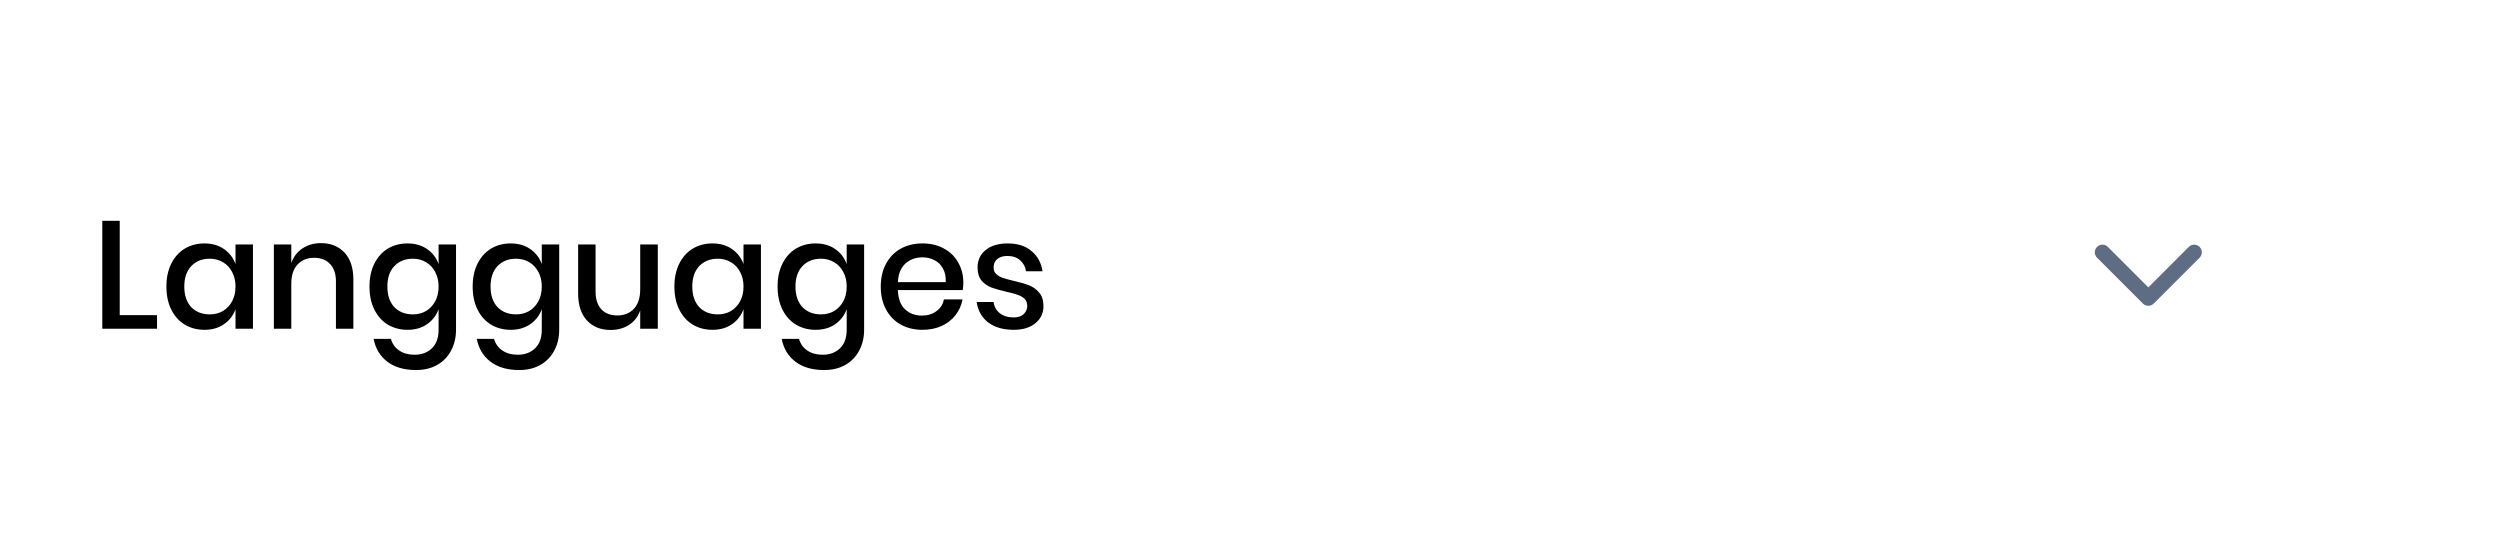 <svg width="327" height="72" viewBox="0 0 327 72" fill="none" xmlns="http://www.w3.org/2000/svg">
<path d="M15.66 41.22H20.54V43H13.38V28.88H15.66V41.22ZM26.745 31.84C27.745 31.84 28.599 32.087 29.305 32.58C30.012 33.073 30.512 33.727 30.805 34.54V31.98H33.085V43H30.805V40.44C30.512 41.253 30.012 41.907 29.305 42.4C28.599 42.893 27.745 43.14 26.745 43.14C25.785 43.14 24.925 42.913 24.165 42.46C23.419 42.007 22.832 41.353 22.405 40.5C21.979 39.647 21.765 38.64 21.765 37.48C21.765 36.333 21.979 35.333 22.405 34.48C22.832 33.627 23.419 32.973 24.165 32.52C24.925 32.067 25.785 31.84 26.745 31.84ZM27.445 33.84C26.432 33.84 25.619 34.167 25.005 34.82C24.405 35.46 24.105 36.347 24.105 37.48C24.105 38.613 24.405 39.507 25.005 40.16C25.619 40.8 26.432 41.12 27.445 41.12C28.085 41.12 28.659 40.973 29.165 40.68C29.672 40.373 30.072 39.947 30.365 39.4C30.659 38.853 30.805 38.213 30.805 37.48C30.805 36.76 30.659 36.127 30.365 35.58C30.072 35.02 29.672 34.593 29.165 34.3C28.659 33.993 28.085 33.84 27.445 33.84ZM41.981 31.8C43.261 31.8 44.288 32.213 45.061 33.04C45.835 33.867 46.221 35.047 46.221 36.58V43H43.941V36.82C43.941 35.833 43.688 35.073 43.181 34.54C42.675 33.993 41.981 33.72 41.101 33.72C40.195 33.72 39.468 34.013 38.921 34.6C38.375 35.173 38.101 36.02 38.101 37.14V43H35.821V31.98H38.101V34.4C38.395 33.573 38.888 32.933 39.581 32.48C40.275 32.027 41.075 31.8 41.981 31.8ZM53.308 31.84C54.308 31.84 55.161 32.087 55.868 32.58C56.575 33.073 57.075 33.727 57.368 34.54V31.98H59.648V43.12C59.648 44.147 59.434 45.053 59.008 45.84C58.594 46.64 57.995 47.267 57.208 47.72C56.421 48.173 55.488 48.4 54.408 48.4C52.861 48.4 51.608 48.033 50.648 47.3C49.701 46.567 49.108 45.573 48.868 44.32H51.128C51.315 44.973 51.675 45.48 52.208 45.84C52.741 46.213 53.421 46.4 54.248 46.4C55.154 46.4 55.901 46.12 56.488 45.56C57.075 45 57.368 44.187 57.368 43.12V40.44C57.075 41.253 56.575 41.907 55.868 42.4C55.161 42.893 54.308 43.14 53.308 43.14C52.348 43.14 51.488 42.913 50.728 42.46C49.981 42.007 49.395 41.353 48.968 40.5C48.541 39.647 48.328 38.64 48.328 37.48C48.328 36.333 48.541 35.333 48.968 34.48C49.395 33.627 49.981 32.973 50.728 32.52C51.488 32.067 52.348 31.84 53.308 31.84ZM54.008 33.84C52.995 33.84 52.181 34.167 51.568 34.82C50.968 35.46 50.668 36.347 50.668 37.48C50.668 38.613 50.968 39.507 51.568 40.16C52.181 40.8 52.995 41.12 54.008 41.12C54.648 41.12 55.221 40.973 55.728 40.68C56.234 40.373 56.635 39.947 56.928 39.4C57.221 38.853 57.368 38.213 57.368 37.48C57.368 36.76 57.221 36.127 56.928 35.58C56.635 35.02 56.234 34.593 55.728 34.3C55.221 33.993 54.648 33.84 54.008 33.84ZM66.804 31.84C67.804 31.84 68.657 32.087 69.364 32.58C70.071 33.073 70.571 33.727 70.864 34.54V31.98H73.144V43.12C73.144 44.147 72.931 45.053 72.504 45.84C72.091 46.64 71.491 47.267 70.704 47.72C69.917 48.173 68.984 48.4 67.904 48.4C66.357 48.4 65.104 48.033 64.144 47.3C63.197 46.567 62.604 45.573 62.364 44.32H64.624C64.811 44.973 65.171 45.48 65.704 45.84C66.237 46.213 66.917 46.4 67.744 46.4C68.651 46.4 69.397 46.12 69.984 45.56C70.571 45 70.864 44.187 70.864 43.12V40.44C70.571 41.253 70.071 41.907 69.364 42.4C68.657 42.893 67.804 43.14 66.804 43.14C65.844 43.14 64.984 42.913 64.224 42.46C63.477 42.007 62.891 41.353 62.464 40.5C62.037 39.647 61.824 38.64 61.824 37.48C61.824 36.333 62.037 35.333 62.464 34.48C62.891 33.627 63.477 32.973 64.224 32.52C64.984 32.067 65.844 31.84 66.804 31.84ZM67.504 33.84C66.491 33.84 65.677 34.167 65.064 34.82C64.464 35.46 64.164 36.347 64.164 37.48C64.164 38.613 64.464 39.507 65.064 40.16C65.677 40.8 66.491 41.12 67.504 41.12C68.144 41.12 68.717 40.973 69.224 40.68C69.731 40.373 70.131 39.947 70.424 39.4C70.717 38.853 70.864 38.213 70.864 37.48C70.864 36.76 70.717 36.127 70.424 35.58C70.131 35.02 69.731 34.593 69.224 34.3C68.717 33.993 68.144 33.84 67.504 33.84ZM86.04 31.98V43H83.74V40.6C83.46 41.413 82.973 42.047 82.28 42.5C81.587 42.94 80.78 43.16 79.86 43.16C78.58 43.16 77.553 42.747 76.78 41.92C76.007 41.093 75.62 39.913 75.62 38.38V31.98H77.9V38.14C77.9 39.14 78.153 39.913 78.66 40.46C79.167 40.993 79.86 41.26 80.74 41.26C81.647 41.26 82.373 40.967 82.92 40.38C83.467 39.793 83.74 38.94 83.74 37.82V31.98H86.04ZM93.191 31.84C94.191 31.84 95.044 32.087 95.751 32.58C96.457 33.073 96.957 33.727 97.251 34.54V31.98H99.531V43H97.251V40.44C96.957 41.253 96.457 41.907 95.751 42.4C95.044 42.893 94.191 43.14 93.191 43.14C92.231 43.14 91.371 42.913 90.611 42.46C89.864 42.007 89.277 41.353 88.851 40.5C88.424 39.647 88.211 38.64 88.211 37.48C88.211 36.333 88.424 35.333 88.851 34.48C89.277 33.627 89.864 32.973 90.611 32.52C91.371 32.067 92.231 31.84 93.191 31.84ZM93.891 33.84C92.877 33.84 92.064 34.167 91.451 34.82C90.851 35.46 90.551 36.347 90.551 37.48C90.551 38.613 90.851 39.507 91.451 40.16C92.064 40.8 92.877 41.12 93.891 41.12C94.531 41.12 95.104 40.973 95.611 40.68C96.117 40.373 96.517 39.947 96.811 39.4C97.104 38.853 97.251 38.213 97.251 37.48C97.251 36.76 97.104 36.127 96.811 35.58C96.517 35.02 96.117 34.593 95.611 34.3C95.104 33.993 94.531 33.84 93.891 33.84ZM106.687 31.84C107.687 31.84 108.54 32.087 109.247 32.58C109.953 33.073 110.453 33.727 110.747 34.54V31.98H113.027V43.12C113.027 44.147 112.813 45.053 112.387 45.84C111.973 46.64 111.373 47.267 110.587 47.72C109.8 48.173 108.867 48.4 107.787 48.4C106.24 48.4 104.987 48.033 104.027 47.3C103.08 46.567 102.487 45.573 102.247 44.32H104.507C104.693 44.973 105.053 45.48 105.587 45.84C106.12 46.213 106.8 46.4 107.627 46.4C108.533 46.4 109.28 46.12 109.867 45.56C110.453 45 110.747 44.187 110.747 43.12V40.44C110.453 41.253 109.953 41.907 109.247 42.4C108.54 42.893 107.687 43.14 106.687 43.14C105.727 43.14 104.867 42.913 104.107 42.46C103.36 42.007 102.773 41.353 102.347 40.5C101.92 39.647 101.707 38.64 101.707 37.48C101.707 36.333 101.92 35.333 102.347 34.48C102.773 33.627 103.36 32.973 104.107 32.52C104.867 32.067 105.727 31.84 106.687 31.84ZM107.387 33.84C106.373 33.84 105.56 34.167 104.947 34.82C104.347 35.46 104.047 36.347 104.047 37.48C104.047 38.613 104.347 39.507 104.947 40.16C105.56 40.8 106.373 41.12 107.387 41.12C108.027 41.12 108.6 40.973 109.107 40.68C109.613 40.373 110.013 39.947 110.307 39.4C110.6 38.853 110.747 38.213 110.747 37.48C110.747 36.76 110.6 36.127 110.307 35.58C110.013 35.02 109.613 34.593 109.107 34.3C108.6 33.993 108.027 33.84 107.387 33.84ZM126.003 36.96C126.003 37.333 125.976 37.66 125.923 37.94H117.443C117.483 39.073 117.796 39.913 118.383 40.46C118.969 41.007 119.696 41.28 120.563 41.28C121.323 41.28 121.963 41.087 122.483 40.7C123.016 40.313 123.343 39.8 123.463 39.16H125.903C125.756 39.933 125.449 40.62 124.983 41.22C124.516 41.82 123.909 42.293 123.163 42.64C122.416 42.973 121.583 43.14 120.663 43.14C119.596 43.14 118.649 42.913 117.823 42.46C117.009 42.007 116.369 41.353 115.903 40.5C115.436 39.647 115.203 38.64 115.203 37.48C115.203 36.333 115.436 35.333 115.903 34.48C116.369 33.627 117.009 32.973 117.823 32.52C118.649 32.067 119.596 31.84 120.663 31.84C121.743 31.84 122.683 32.067 123.483 32.52C124.296 32.96 124.916 33.573 125.343 34.36C125.783 35.133 126.003 36 126.003 36.96ZM123.703 36.9C123.729 36.18 123.603 35.58 123.323 35.1C123.056 34.607 122.683 34.247 122.203 34.02C121.736 33.78 121.223 33.66 120.663 33.66C119.769 33.66 119.023 33.933 118.423 34.48C117.823 35.027 117.496 35.833 117.443 36.9H123.703ZM131.824 31.84C133.118 31.84 134.151 32.173 134.924 32.84C135.711 33.493 136.191 34.373 136.364 35.48H134.204C134.111 34.88 133.851 34.4 133.424 34.04C133.011 33.667 132.458 33.48 131.764 33.48C131.191 33.48 130.744 33.62 130.424 33.9C130.118 34.167 129.964 34.533 129.964 35C129.964 35.347 130.078 35.627 130.304 35.84C130.531 36.053 130.811 36.22 131.144 36.34C131.491 36.46 131.978 36.593 132.604 36.74C133.431 36.927 134.098 37.12 134.604 37.32C135.124 37.52 135.564 37.84 135.924 38.28C136.298 38.707 136.484 39.293 136.484 40.04C136.484 40.96 136.131 41.707 135.424 42.28C134.731 42.853 133.791 43.14 132.604 43.14C131.231 43.14 130.118 42.82 129.264 42.18C128.424 41.54 127.918 40.647 127.744 39.5H129.964C130.031 40.1 130.298 40.587 130.764 40.96C131.231 41.333 131.844 41.52 132.604 41.52C133.151 41.52 133.578 41.38 133.884 41.1C134.204 40.807 134.364 40.44 134.364 40C134.364 39.613 134.244 39.307 134.004 39.08C133.764 38.853 133.464 38.68 133.104 38.56C132.744 38.427 132.251 38.293 131.624 38.16C130.824 37.973 130.171 37.787 129.664 37.6C129.171 37.413 128.744 37.113 128.384 36.7C128.038 36.273 127.864 35.7 127.864 34.98C127.864 34.047 128.211 33.293 128.904 32.72C129.611 32.133 130.584 31.84 131.824 31.84Z" fill="black"/>
<path fill-rule="evenodd" clip-rule="evenodd" d="M274.293 32.293C274.683 31.902 275.317 31.902 275.707 32.293L281 37.586L286.293 32.293C286.683 31.902 287.317 31.902 287.707 32.293C288.098 32.683 288.098 33.317 287.707 33.707L281.707 39.707C281.317 40.098 280.683 40.098 280.293 39.707L274.293 33.707C273.902 33.317 273.902 32.683 274.293 32.293Z" fill="#5E6C84"/>
</svg>

